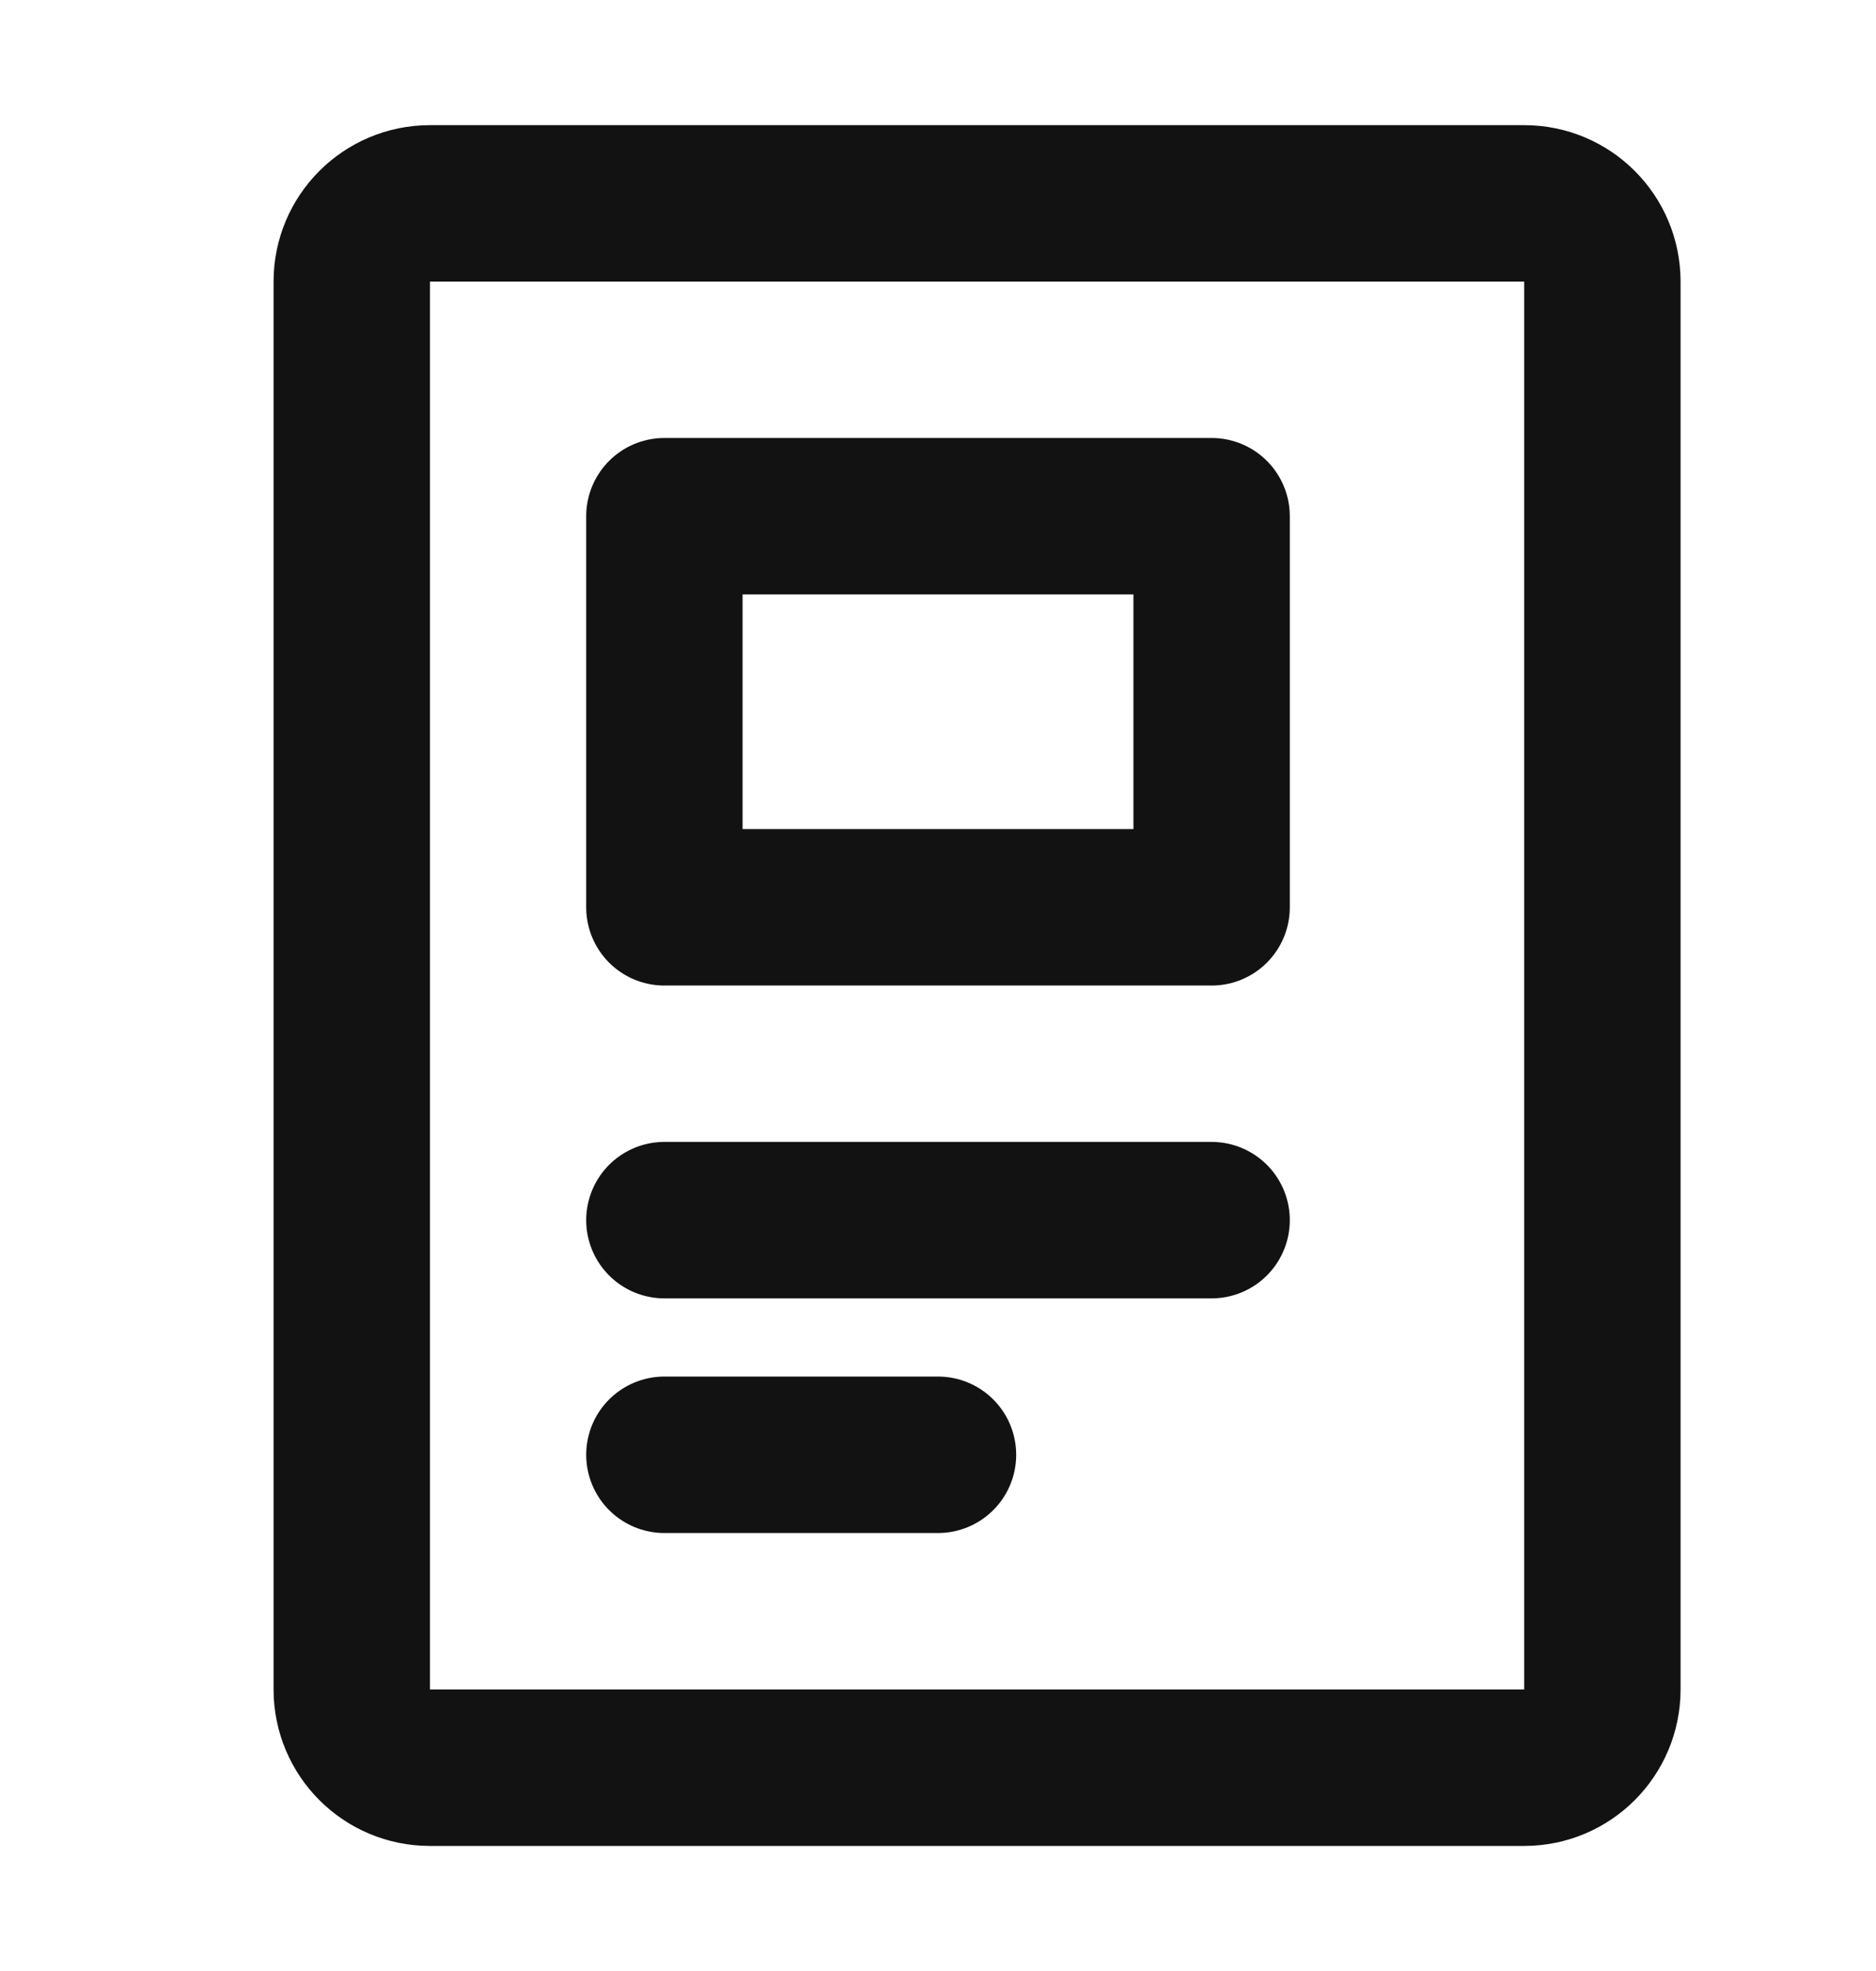 <svg width="20" height="21" viewBox="0 0 20 21" fill="none" xmlns="http://www.w3.org/2000/svg">
<path d="M16.25 2.167H4.583C4.123 2.167 3.75 2.54 3.75 3V18C3.75 18.461 4.123 18.834 4.583 18.834H16.25C16.71 18.834 17.083 18.461 17.083 18V3C17.083 2.54 16.71 2.167 16.25 2.167Z" stroke="#121212" stroke-width="1.667" stroke-linecap="round" stroke-linejoin="round"/>
<path d="M7.083 13H12.917" stroke="#121212" stroke-width="1.667" stroke-linecap="round" stroke-linejoin="round"/>
<path d="M7.083 15.5H10" stroke="#121212" stroke-width="1.667" stroke-linecap="round" stroke-linejoin="round"/>
<path d="M12.917 5.5H7.083V9.667H12.917V5.5Z" stroke="#121212" stroke-width="1.667" stroke-linecap="round" stroke-linejoin="round"/>
</svg>
